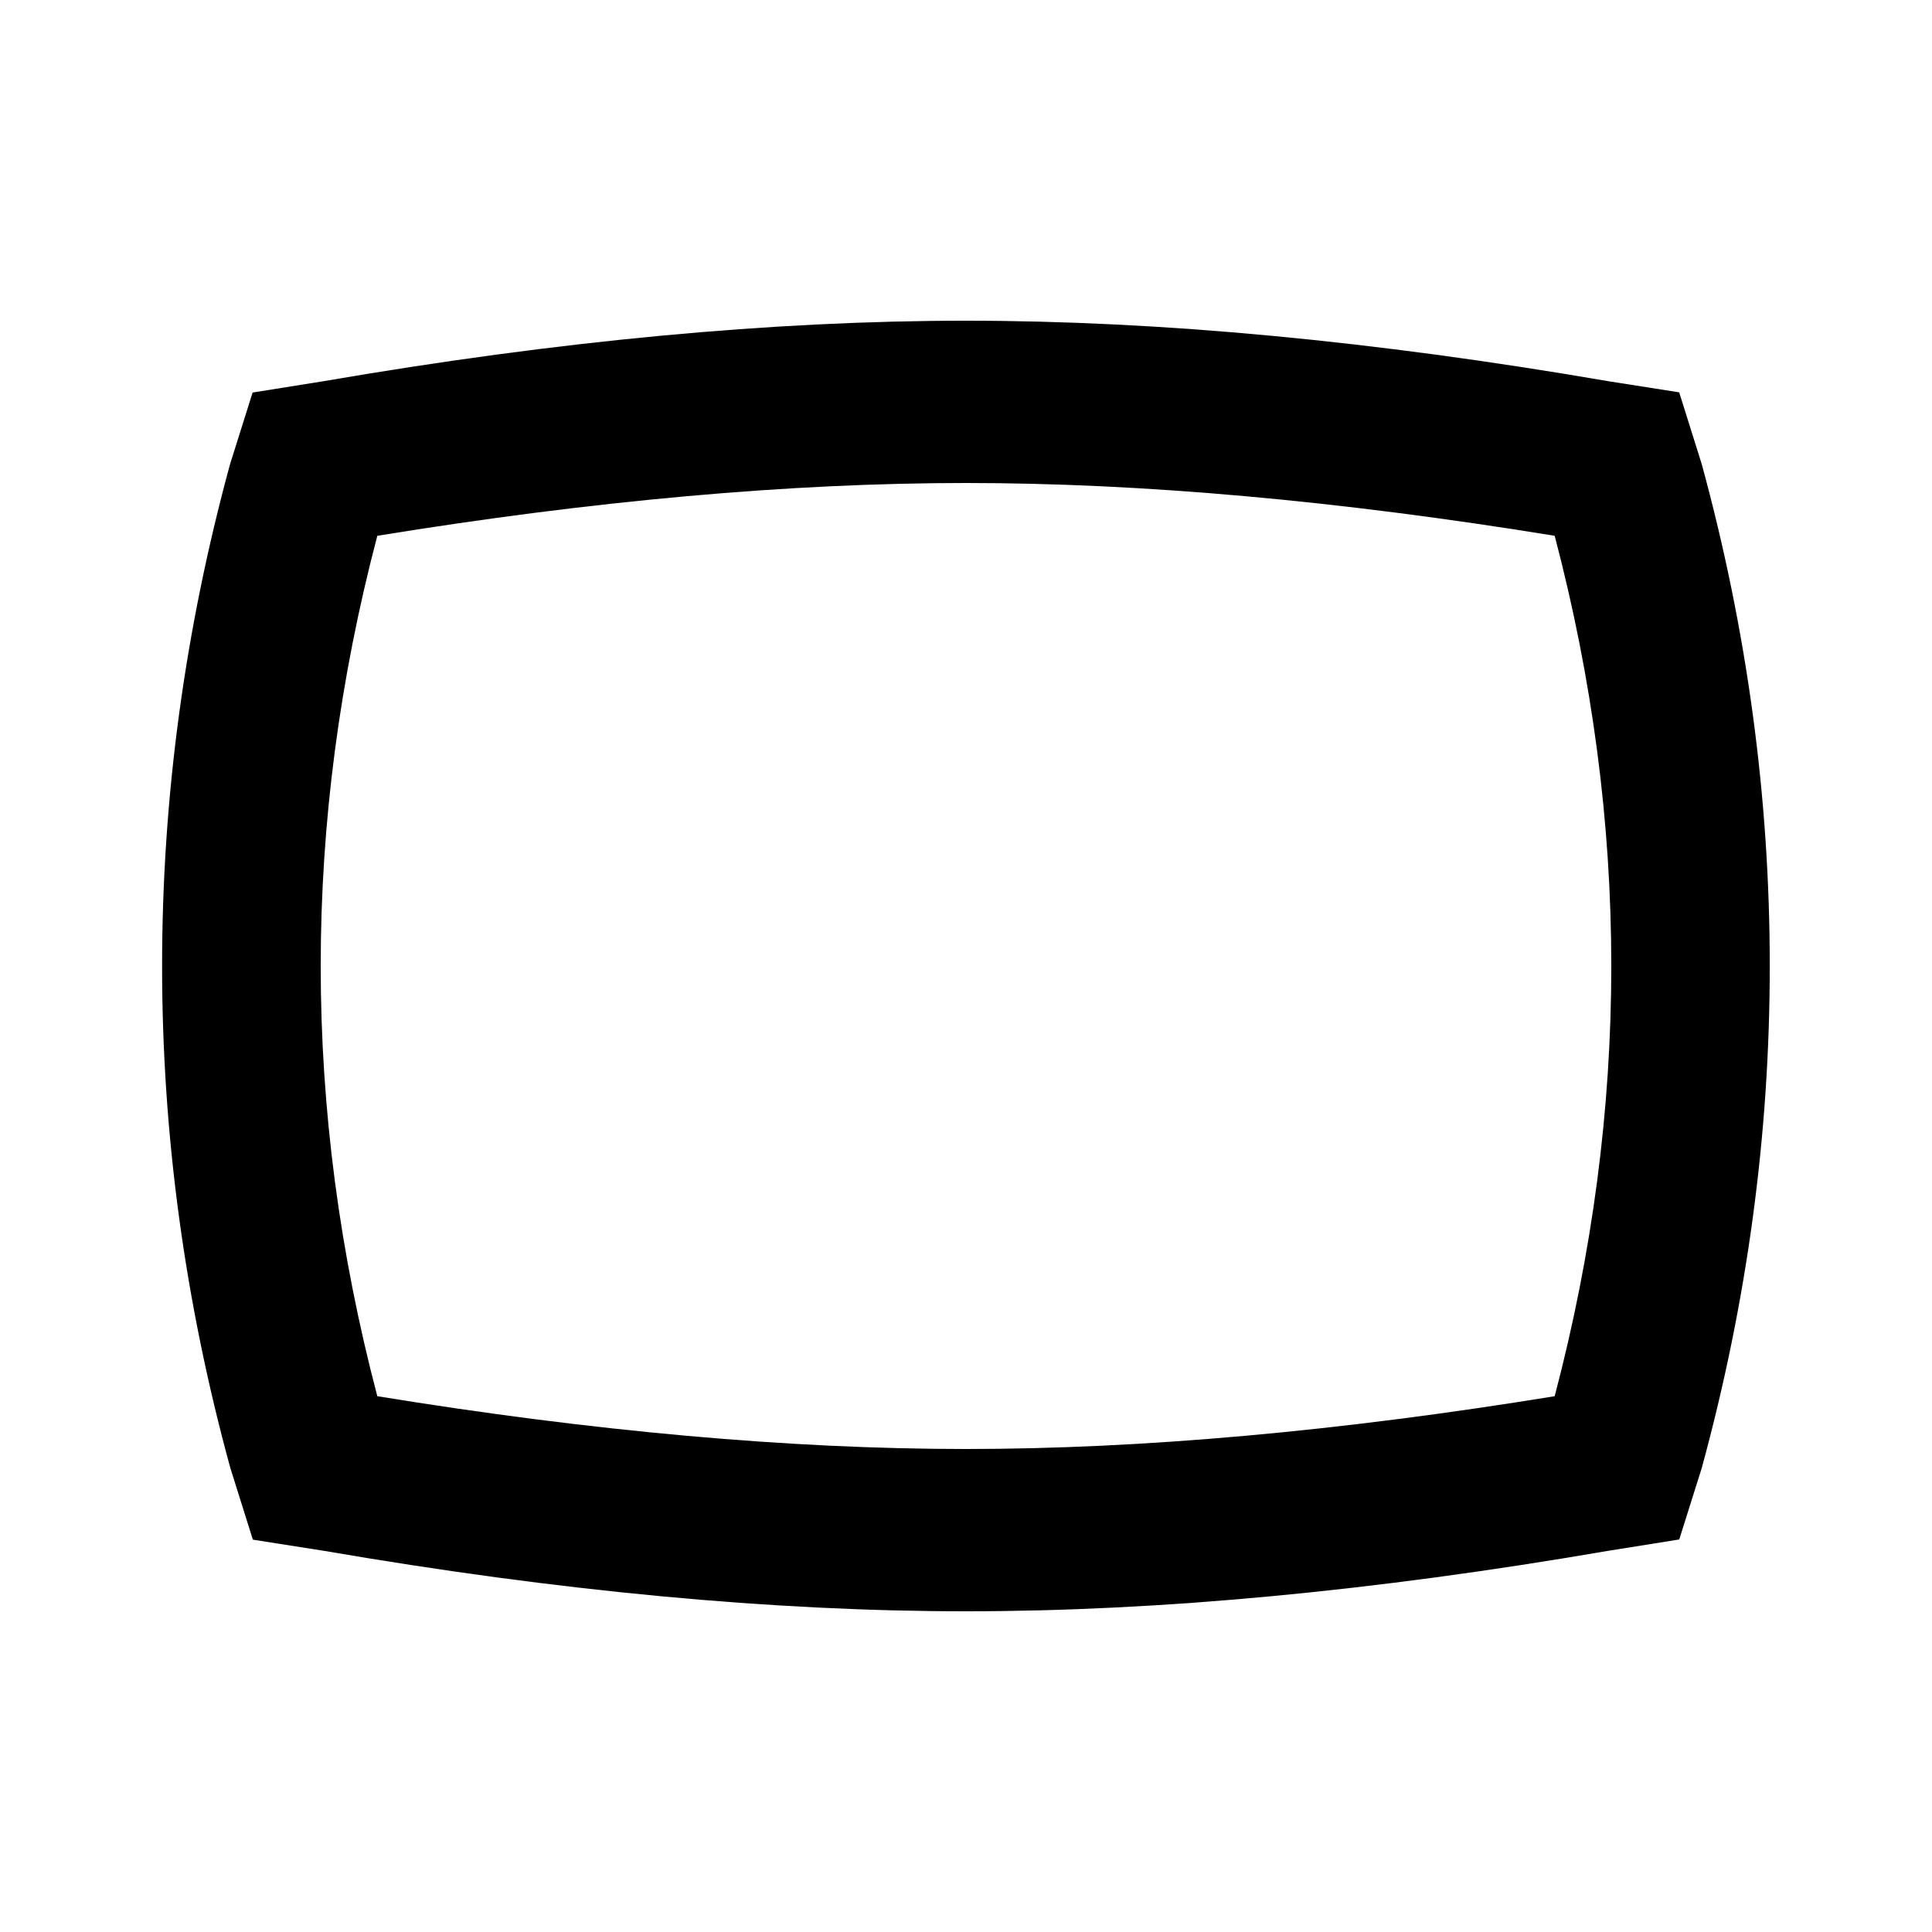 <?xml version="1.0"?><svg xmlns="http://www.w3.org/2000/svg" width="40" height="40" viewBox="0 0 40 40"><path d="m20 6.64q6.017 0 13.283 1.25l1.483 0.233 0.467 1.487q1.408 5.157 1.408 10.39t-1.407 10.39l-0.467 1.483-1.483 0.237q-7.267 1.25-13.283 1.25t-13.283-1.25l-1.483-0.233-0.467-1.487q-1.412-5.157-1.412-10.39t1.407-10.39l0.467-1.483 1.483-0.237q7.267-1.25 13.283-1.25z m0 3.36q-5.467 0-12.188 1.093-1.172 4.453-1.172 8.907t1.172 8.907q6.717 1.093 12.188 1.093t12.188-1.093q1.172-4.453 1.172-8.907t-1.172-8.907q-6.717-1.093-12.188-1.093z"></path></svg>